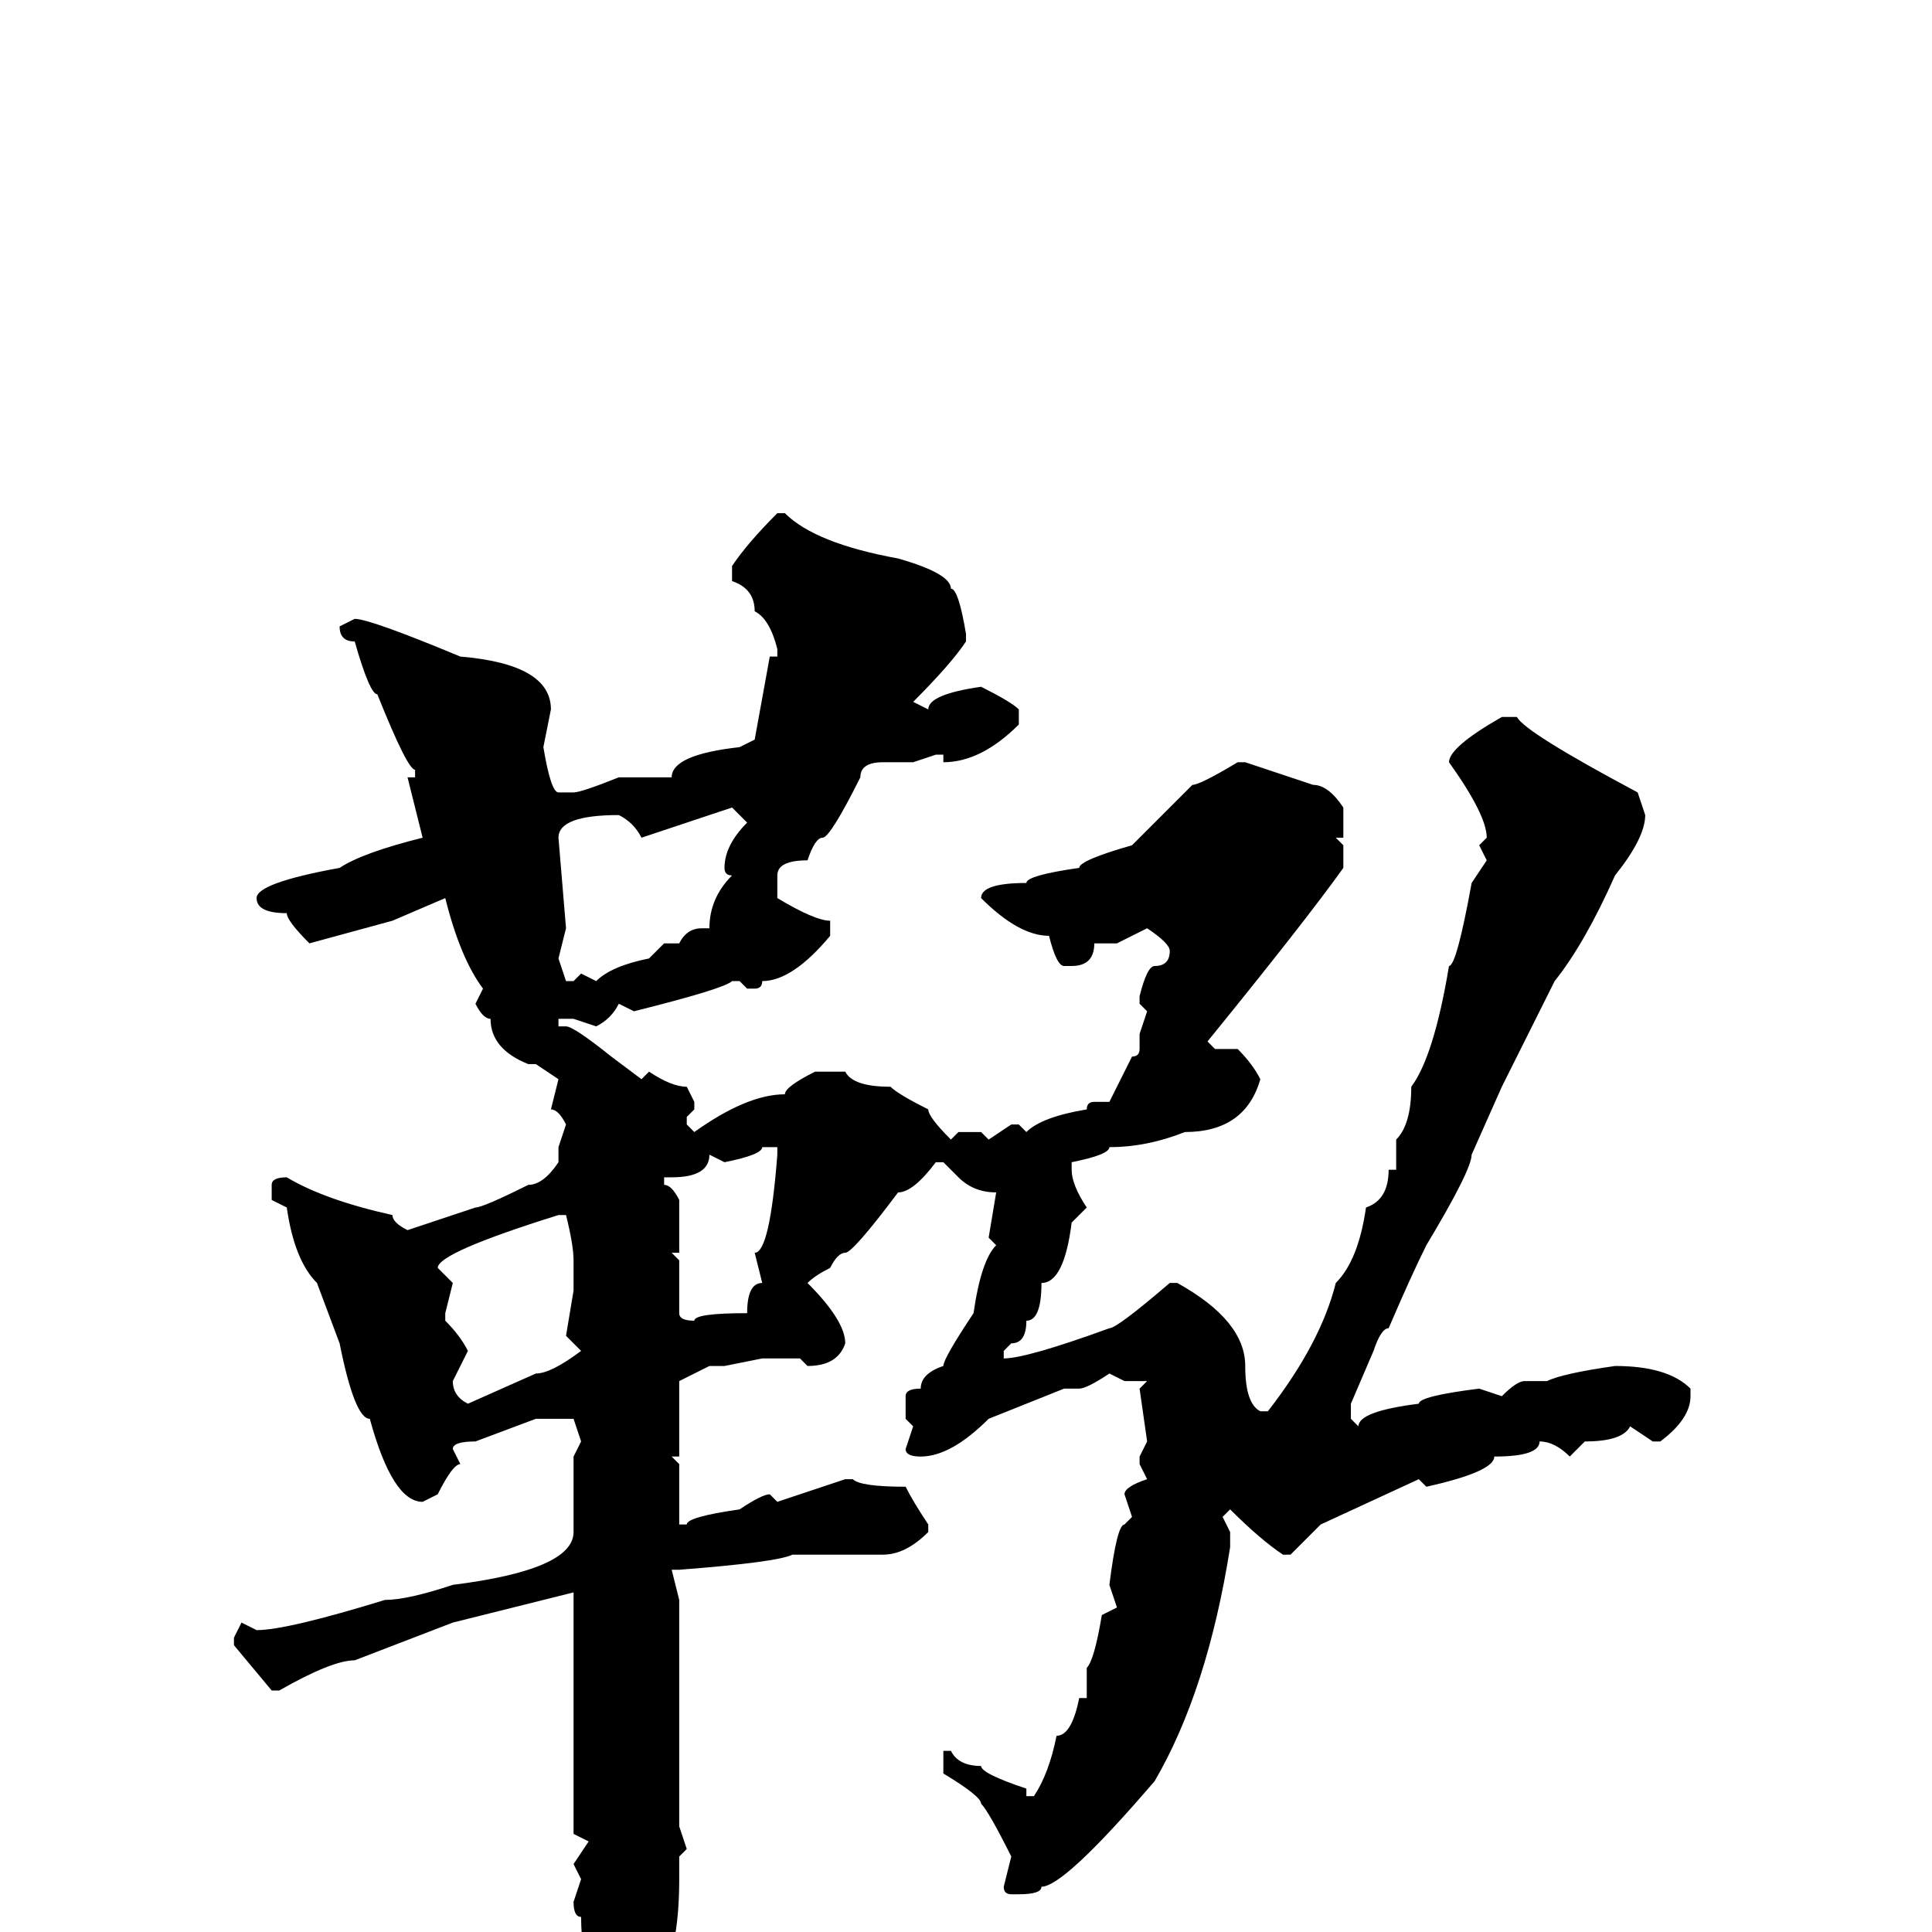 <svg xmlns="http://www.w3.org/2000/svg" viewBox="0 -256 256 256">
	<path fill="#000000" d="M103 -188H104Q108 -184 119 -182Q126 -180 126 -178Q127 -178 128 -172V-171Q126 -168 121 -163L123 -162Q123 -164 130 -165Q134 -163 135 -162V-160Q130 -155 125 -155V-156H124L121 -155H117Q114 -155 114 -153Q110 -145 109 -145Q108 -145 107 -142Q103 -142 103 -140V-137Q108 -134 110 -134V-132Q105 -126 101 -126Q101 -125 100 -125H99L98 -126H97Q96 -125 84 -122L82 -123Q81 -121 79 -120L76 -121H74V-120H75Q76 -120 81 -116L85 -113L86 -114Q89 -112 91 -112L92 -110V-109L91 -108V-107L92 -106Q99 -111 104 -111Q104 -112 108 -114H112Q113 -112 118 -112Q119 -111 123 -109Q123 -108 126 -105L127 -106H130L131 -105L134 -107H135L136 -106Q138 -108 144 -109Q144 -110 145 -110H147L150 -116Q151 -116 151 -117H152H151V-119L152 -122L151 -123V-124Q152 -128 153 -128Q155 -128 155 -130Q155 -131 152 -133L148 -131H145Q145 -128 142 -128H141Q140 -128 139 -132Q135 -132 130 -137Q130 -139 136 -139Q136 -140 143 -141Q143 -142 150 -144Q153 -147 158 -152Q159 -152 164 -155H165Q171 -153 174 -152Q176 -152 178 -149V-145H177L178 -144V-141Q173 -134 160 -118L161 -117H164Q166 -115 167 -113Q165 -106 157 -106Q152 -104 147 -104Q147 -103 142 -102V-101Q142 -99 144 -96L142 -94Q141 -86 138 -86Q138 -81 136 -81Q136 -78 134 -78L133 -77V-76Q136 -76 147 -80Q148 -80 155 -86H156Q165 -81 165 -75Q165 -70 167 -69H168Q175 -78 177 -86Q180 -89 181 -96Q184 -97 184 -101H185V-105Q187 -107 187 -112Q190 -116 192 -128Q193 -128 195 -139L197 -142L196 -144L197 -145Q197 -148 192 -155Q192 -157 199 -161H201Q202 -159 217 -151L218 -148Q218 -145 214 -140Q210 -131 206 -126L199 -112L195 -103Q195 -101 189 -91Q187 -87 184 -80Q183 -80 182 -77L179 -70V-68L180 -67Q180 -69 188 -70Q188 -71 196 -72L199 -71Q201 -73 202 -73H205Q207 -74 214 -75Q221 -75 224 -72V-71Q224 -68 220 -65H219L216 -67Q215 -65 210 -65L208 -63Q206 -65 204 -65Q204 -63 198 -63Q198 -61 189 -59L188 -60L175 -54L171 -50H170Q167 -52 163 -56L162 -55L163 -53V-51Q160 -32 153 -20Q141 -6 138 -6Q138 -5 135 -5H134Q133 -5 133 -6L134 -10Q131 -16 130 -17Q130 -18 125 -21V-23V-24H126Q127 -22 130 -22Q130 -21 136 -19V-18H137Q139 -21 140 -26Q142 -26 143 -31H144V-32V-33V-34V-35Q145 -36 146 -42L148 -43L147 -46Q148 -54 149 -54L150 -55L149 -58Q149 -59 152 -60L151 -62V-63L152 -65L151 -72L152 -73H151H150H149L147 -74Q144 -72 143 -72H141L131 -68Q126 -63 122 -63Q120 -63 120 -64L121 -67L120 -68V-71Q120 -72 122 -72Q122 -74 125 -75Q125 -76 129 -82Q130 -89 132 -91L131 -92L132 -98Q129 -98 127 -100L125 -102H124Q121 -98 119 -98Q113 -90 112 -90Q111 -90 110 -88Q108 -87 107 -86Q112 -81 112 -78Q111 -75 107 -75L106 -76H101L96 -75H94L90 -73V-63H89L90 -62V-59V-54H91Q91 -55 98 -56Q101 -58 102 -58L103 -57L112 -60H113Q114 -59 120 -59Q121 -57 123 -54V-53Q120 -50 117 -50H115H108H105Q103 -49 90 -48H89L90 -44V-38V-14L91 -11L90 -10V-7Q90 3 87 7L83 12H82Q77 7 77 -2Q76 -2 76 -4L77 -7L76 -9L78 -12L76 -13V-29V-32V-33V-41V-42V-45L60 -41L47 -36Q44 -36 37 -32H36L31 -38V-39L32 -41L34 -40Q38 -40 51 -44Q54 -44 60 -46Q76 -48 76 -53V-59V-63L77 -65L76 -68H73H71L63 -65Q60 -65 60 -64L61 -62Q60 -62 58 -58L56 -57Q52 -57 49 -68Q47 -68 45 -78L42 -86Q39 -89 38 -96L36 -97V-99Q36 -100 38 -100Q43 -97 52 -95Q52 -94 54 -93L63 -96Q64 -96 70 -99Q72 -99 74 -102V-104L75 -107Q74 -109 73 -109L74 -113L71 -115H70Q65 -117 65 -121Q64 -121 63 -123L64 -125Q61 -129 59 -137L52 -134L41 -131Q38 -134 38 -135Q34 -135 34 -137Q34 -139 45 -141Q48 -143 56 -145L54 -153H55V-154Q54 -154 50 -164Q49 -164 47 -171Q45 -171 45 -173L47 -174Q49 -174 61 -169Q73 -168 73 -162L72 -157Q73 -151 74 -151H76Q77 -151 82 -153H86H88H89Q89 -156 98 -157L100 -158L102 -169H103V-170Q102 -174 100 -175Q100 -178 97 -179V-181Q99 -184 103 -188ZM85 -145Q84 -147 82 -148Q74 -148 74 -145L75 -133L74 -129L75 -126H76L77 -127L79 -126Q81 -128 86 -129L88 -131H89H90Q91 -133 93 -133H94Q94 -137 97 -140Q96 -140 96 -141Q96 -144 99 -147L97 -149L91 -147ZM101 -104Q101 -103 96 -102L94 -103Q94 -100 89 -100H88V-99Q89 -99 90 -97V-92V-90H89L90 -89V-82Q90 -81 92 -81Q92 -82 99 -82Q99 -86 101 -86L100 -90Q102 -90 103 -103V-104ZM58 -88L60 -86L59 -82V-81Q61 -79 62 -77L60 -73Q60 -71 62 -70L71 -74Q73 -74 77 -77L75 -79L76 -85V-89Q76 -91 75 -95H74Q58 -90 58 -88Z"/>
</svg>